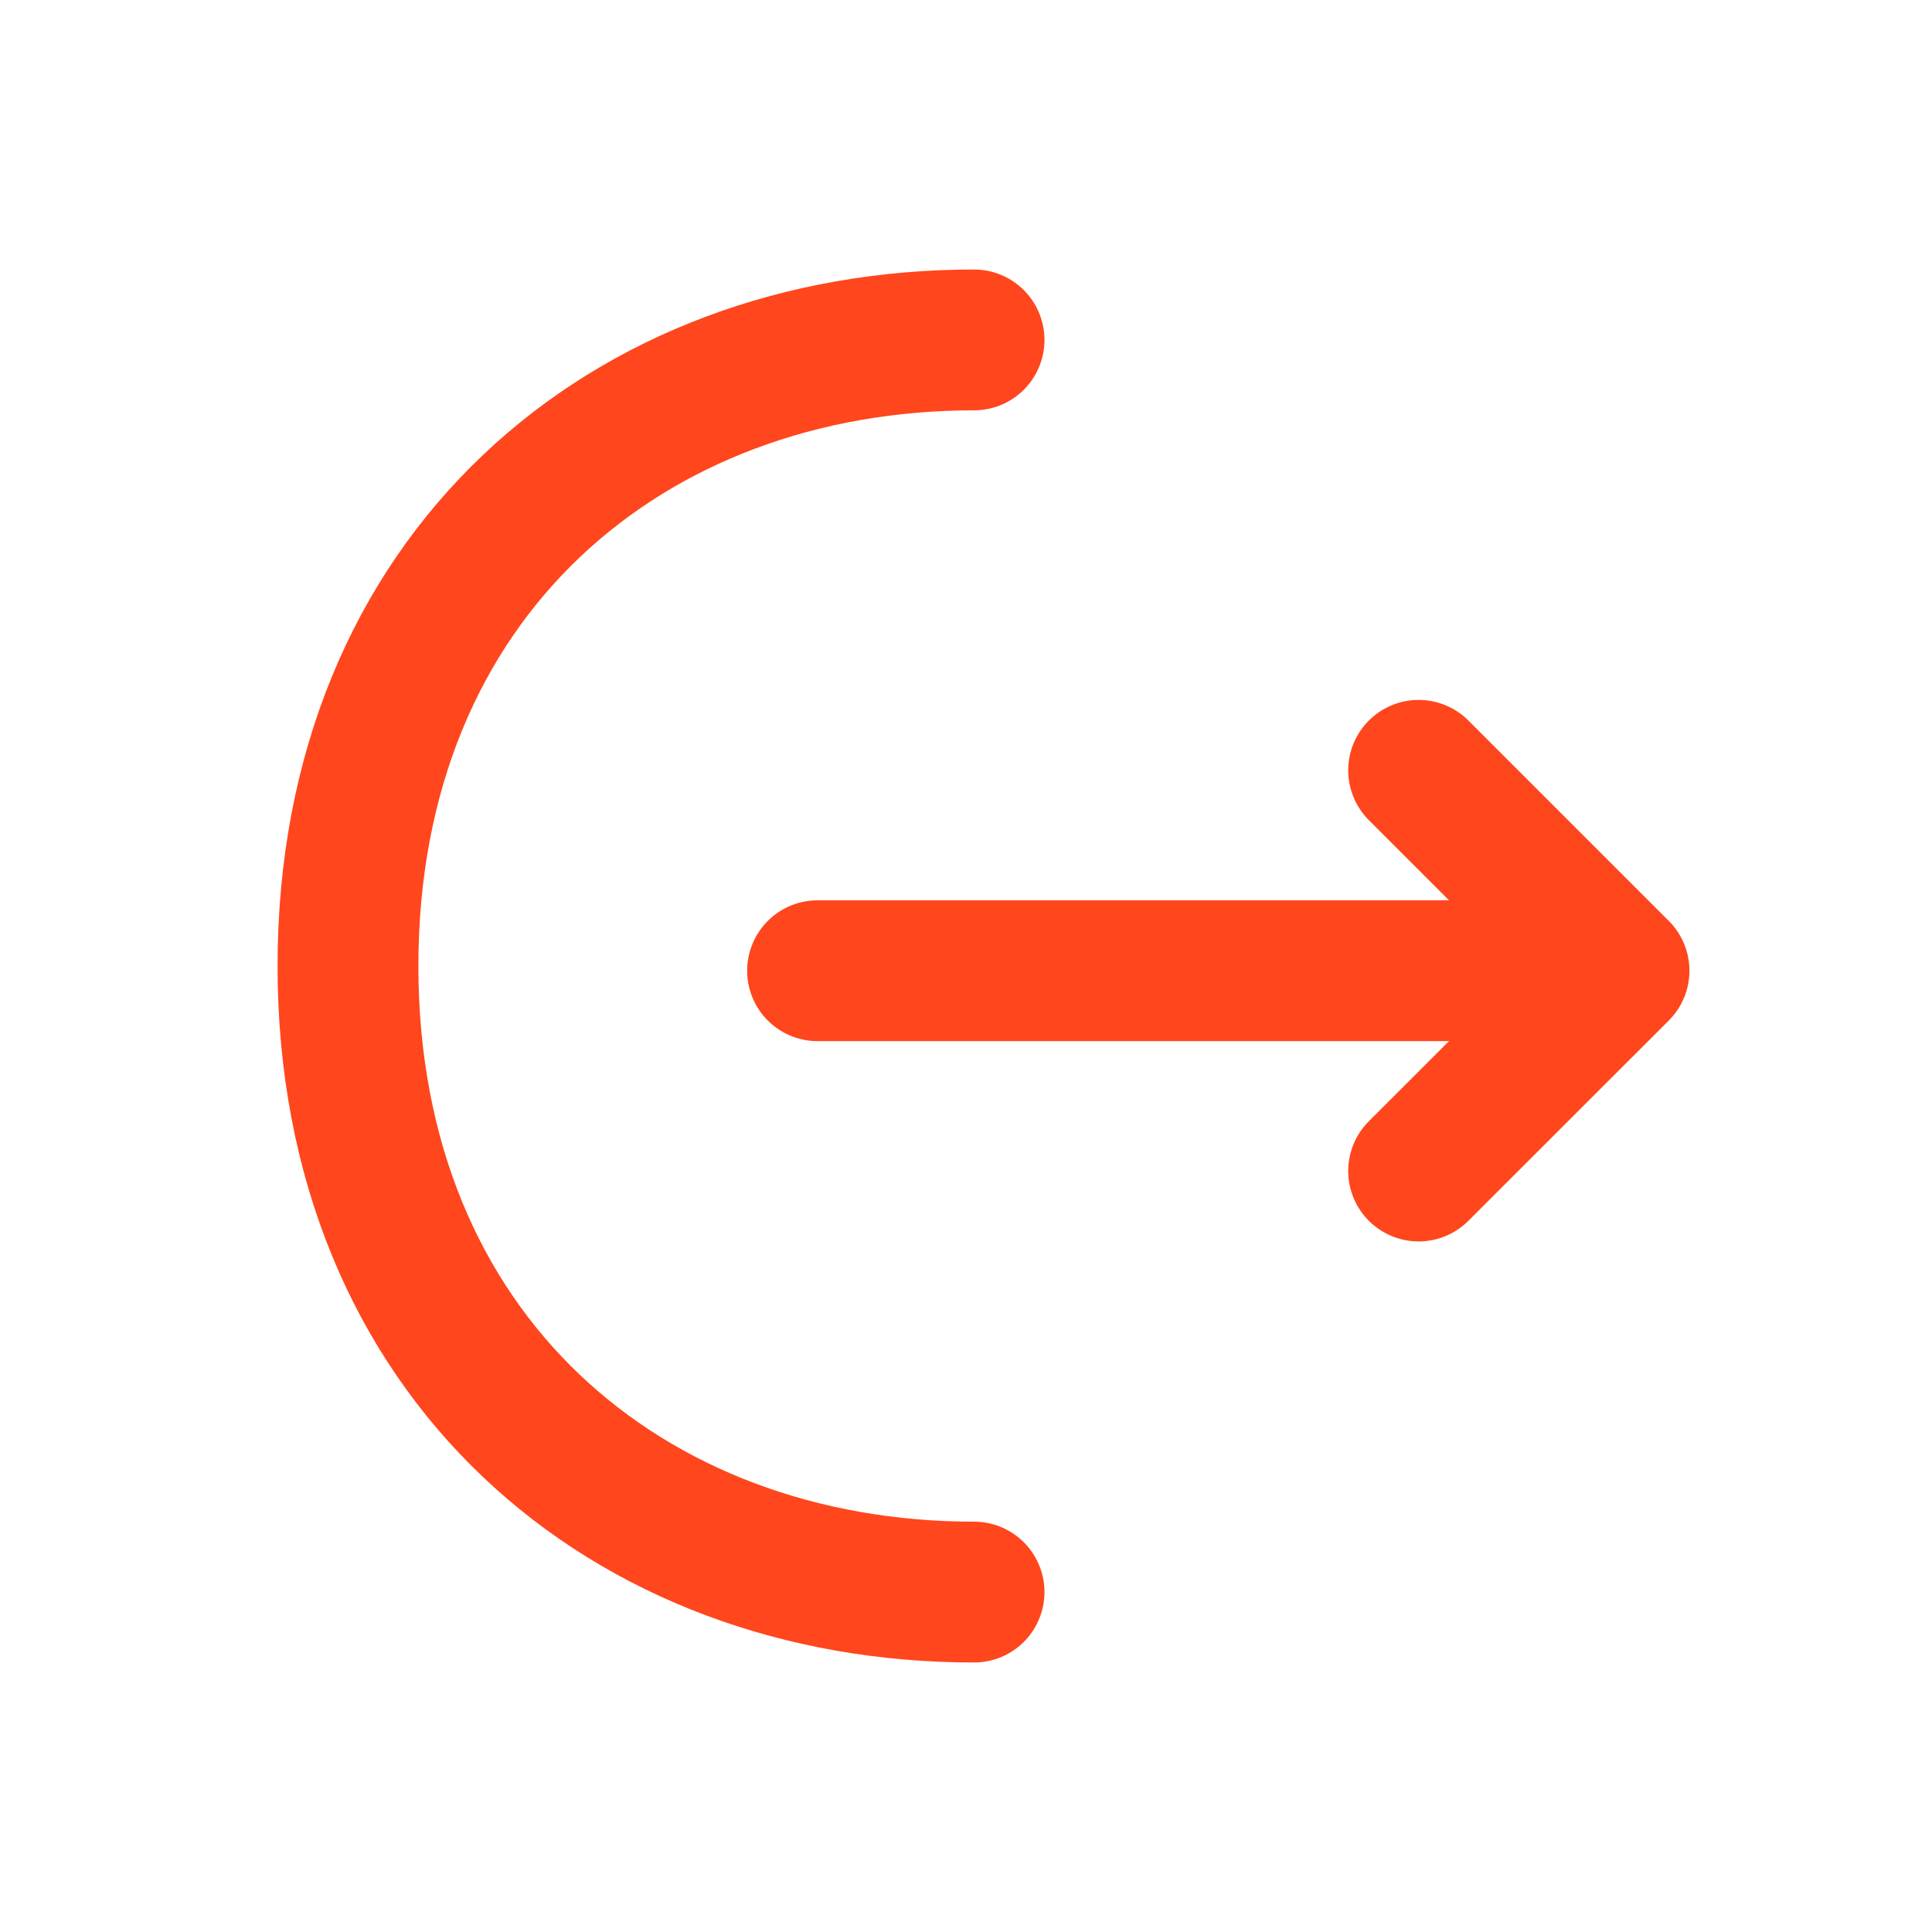 <svg width="18" height="18" viewBox="0 0 18 18" fill="none" xmlns="http://www.w3.org/2000/svg">
<path d="M13.217 10.91L15.084 9.044L13.217 7.177" stroke="#FF461D" stroke-width="1.312" stroke-miterlimit="10" stroke-linecap="round" stroke-linejoin="round"/>
<path d="M7.617 9.044H15.032" stroke="#FF461D" stroke-width="1.312" stroke-miterlimit="10" stroke-linecap="round" stroke-linejoin="round"/>
<path d="M9.075 14.833C5.852 14.833 3.242 12.646 3.242 9C3.242 5.354 5.852 3.167 9.075 3.167" stroke="#FF461D" stroke-width="1.312" stroke-miterlimit="10" stroke-linecap="round" stroke-linejoin="round"/>
</svg>
